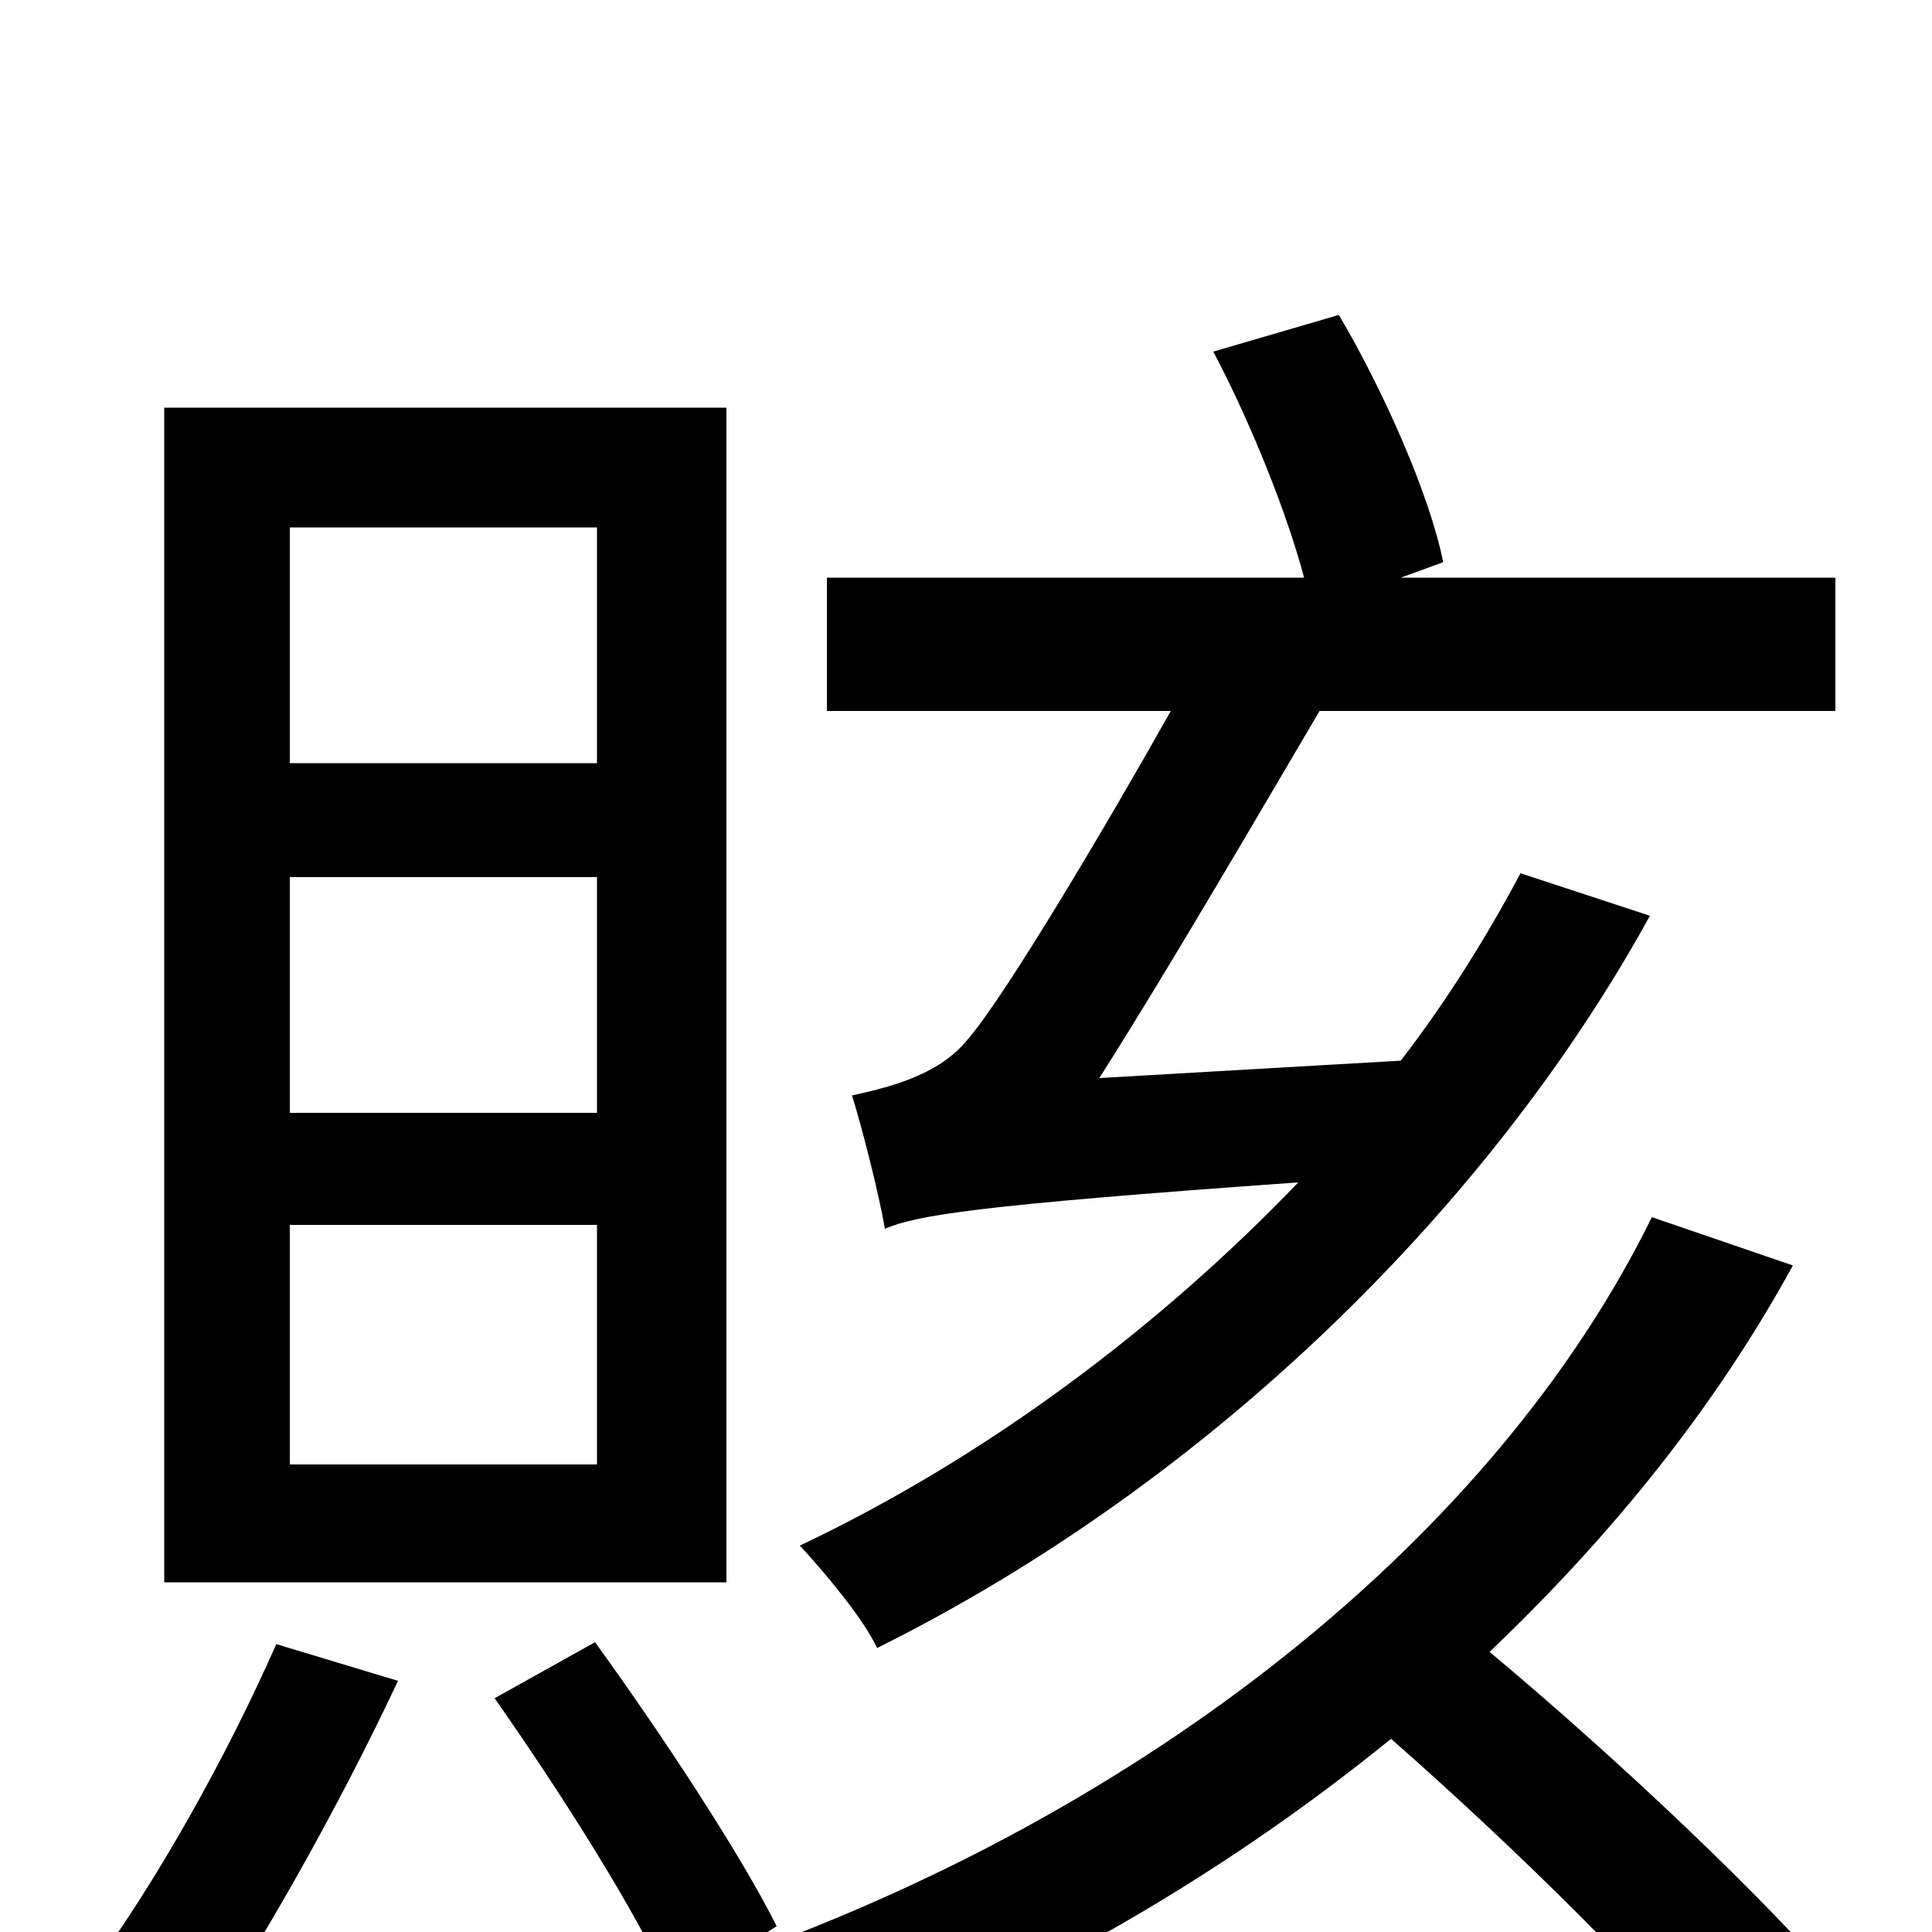 <svg xmlns="http://www.w3.org/2000/svg" viewBox="0 -1000 1000 1000">
	<path fill="#000000" d="M787 -548C770 -516 749 -482 725 -451L569 -442C604 -497 650 -576 683 -632H950V-701H725L747 -709C740 -744 716 -798 693 -837L628 -818C647 -782 666 -735 675 -701H428V-632H606C574 -575 519 -482 500 -461C485 -443 459 -437 441 -433C446 -417 455 -382 458 -364C475 -371 503 -376 672 -388C600 -313 511 -246 414 -200C427 -186 447 -162 454 -147C625 -232 771 -375 854 -526ZM309 -605H150V-727H309ZM309 -424H150V-546H309ZM309 -242H150V-366H309ZM376 -789H85V-181H376ZM143 -149C117 -90 80 -24 45 23C60 31 87 48 100 58C134 9 176 -66 206 -130ZM855 -370C774 -205 594 -61 372 16L402 -3C383 -41 342 -103 308 -150L256 -121C289 -74 330 -10 348 31L360 23C374 39 392 63 400 79C521 36 629 -26 720 -100C786 -42 859 30 895 77L954 30C914 -17 838 -89 771 -145C835 -206 888 -272 928 -345Z"/>
</svg>